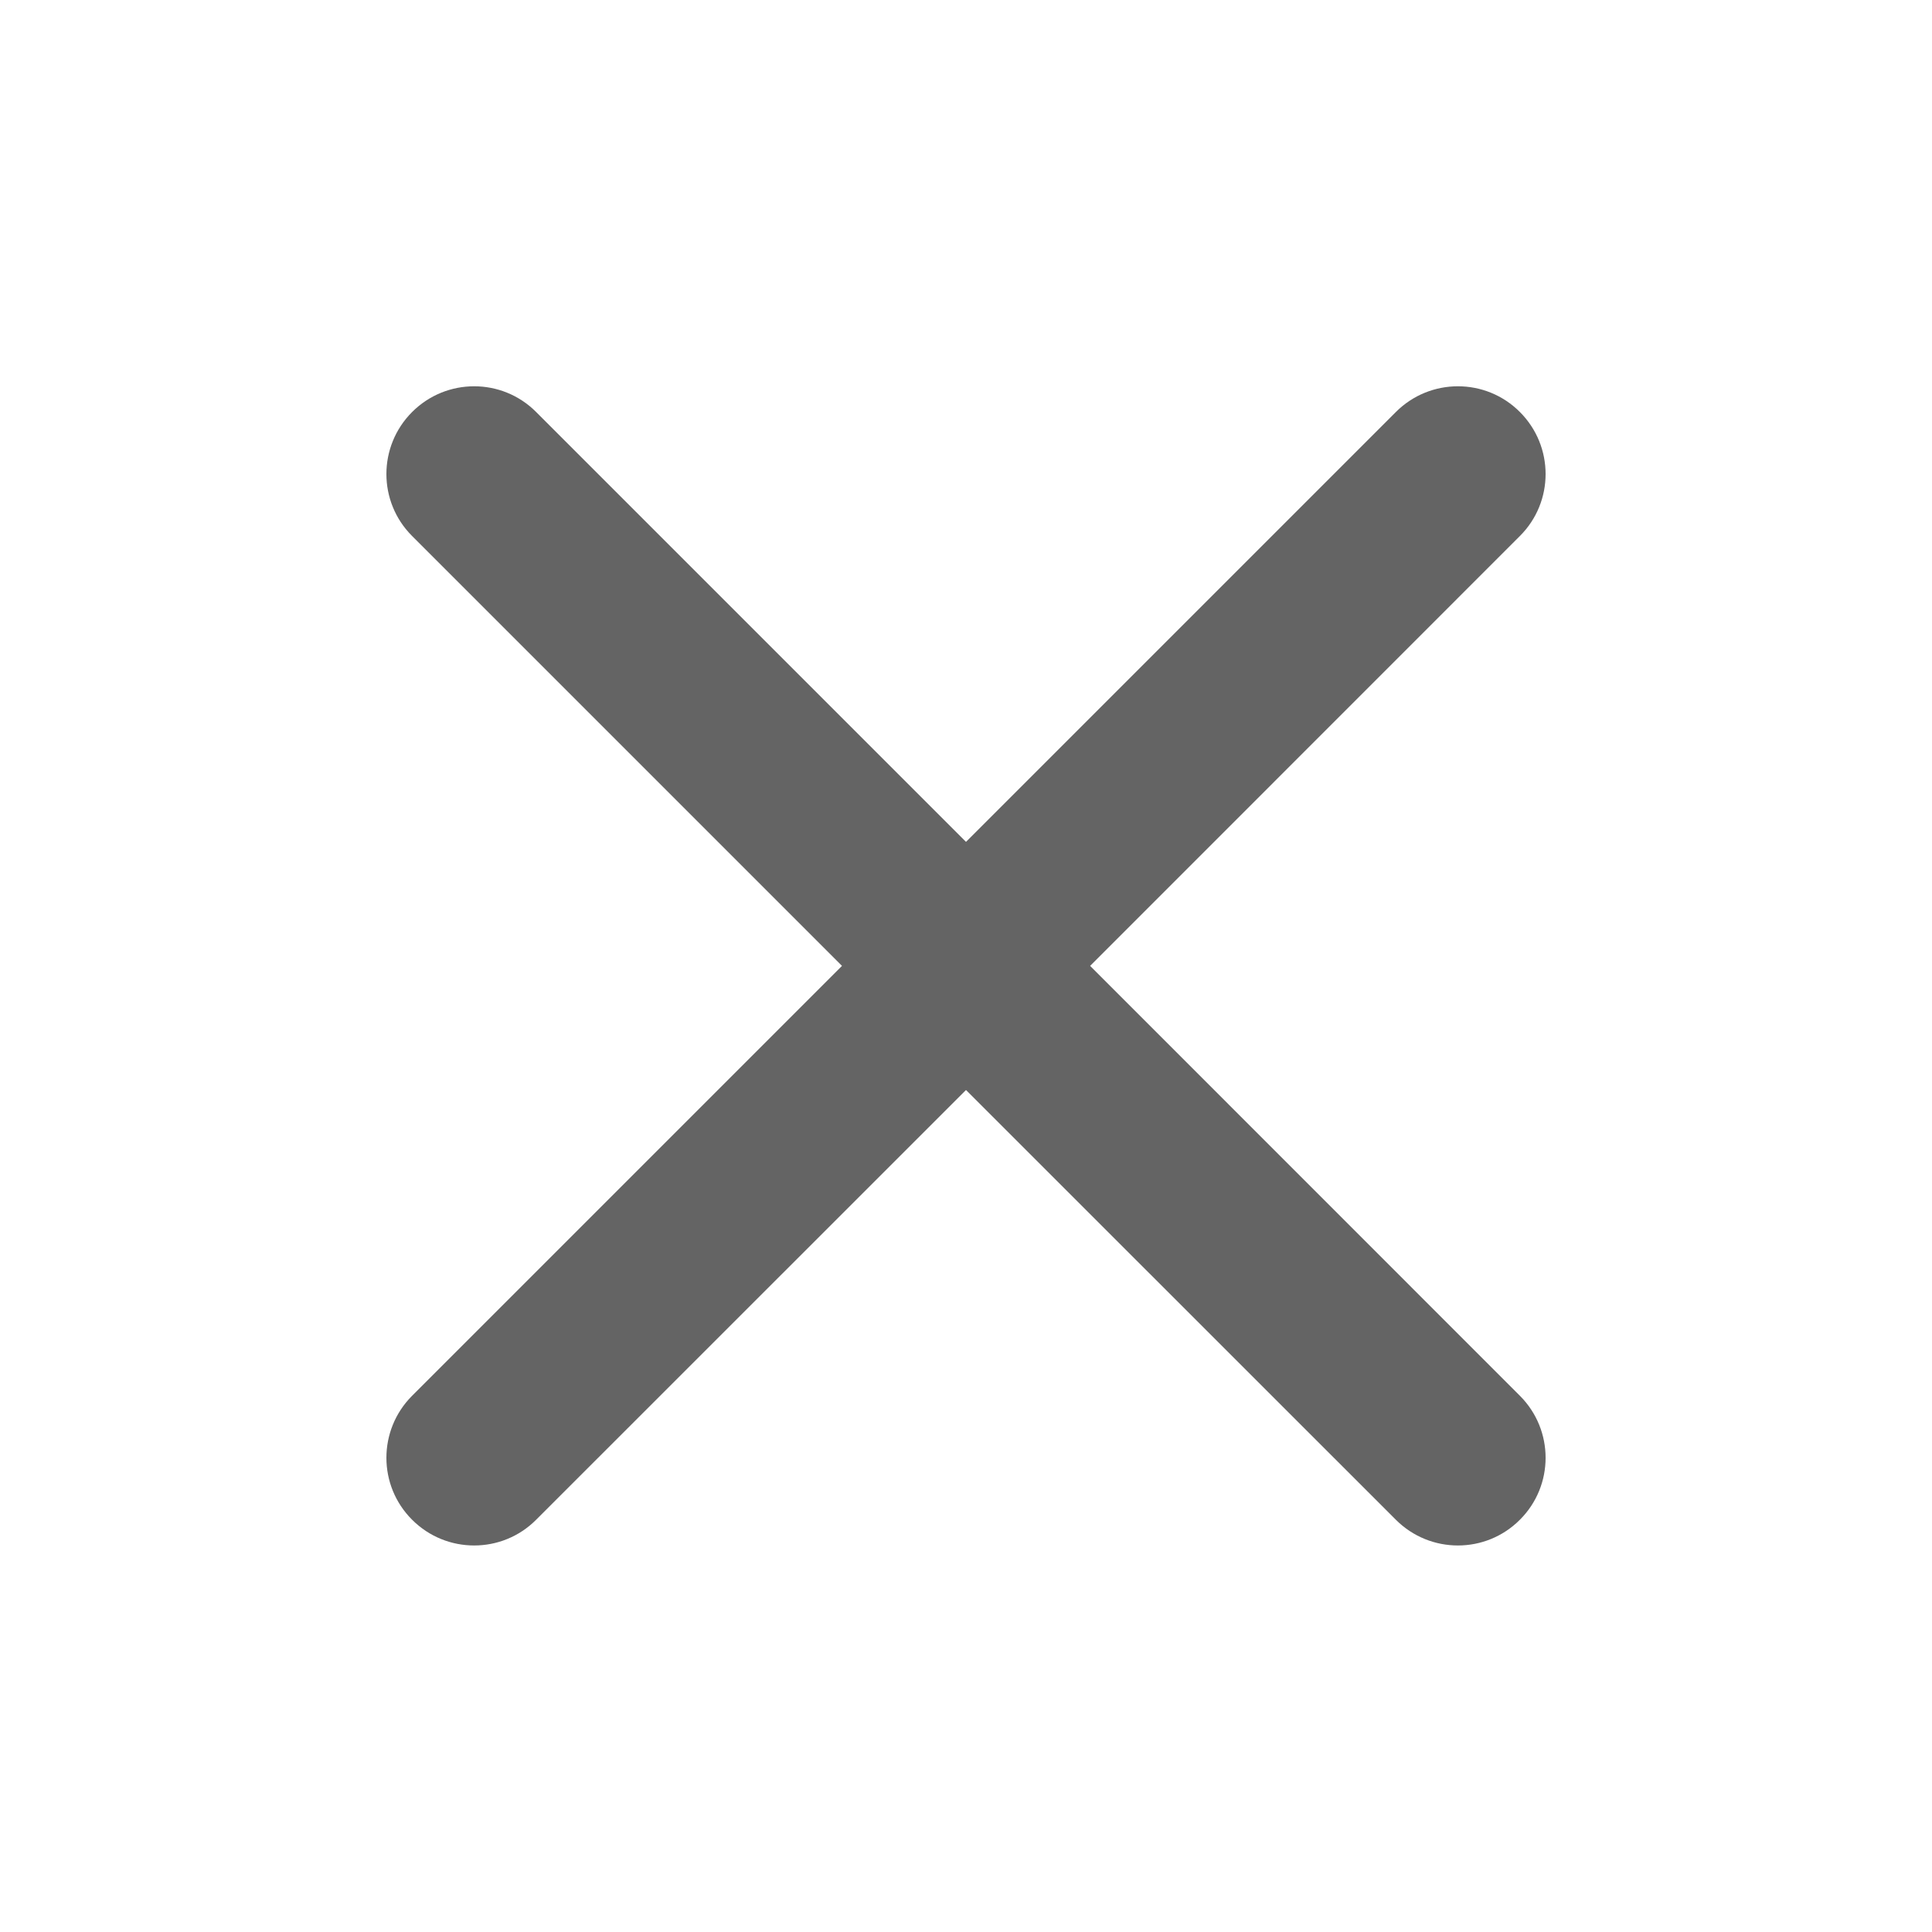 <svg xmlns="http://www.w3.org/2000/svg" width="16" height="16" viewBox="0 0 16 16" fill="none">
  <path d="M12.587 4.439C12.871 4.156 12.871 3.696 12.587 3.412C12.304 3.128 11.844 3.128 11.56 3.412L8 6.972L4.44 3.412C4.157 3.128 3.697 3.128 3.413 3.412C3.129 3.696 3.129 4.156 3.413 4.439L6.973 7.999L3.413 11.559C3.129 11.843 3.129 12.303 3.413 12.586C3.697 12.87 4.157 12.87 4.44 12.586L8 9.027L11.56 12.586C11.844 12.87 12.304 12.87 12.587 12.586C12.871 12.303 12.871 11.843 12.587 11.559L9.028 7.999L12.587 4.439Z" fill="#646464"/>
</svg>
